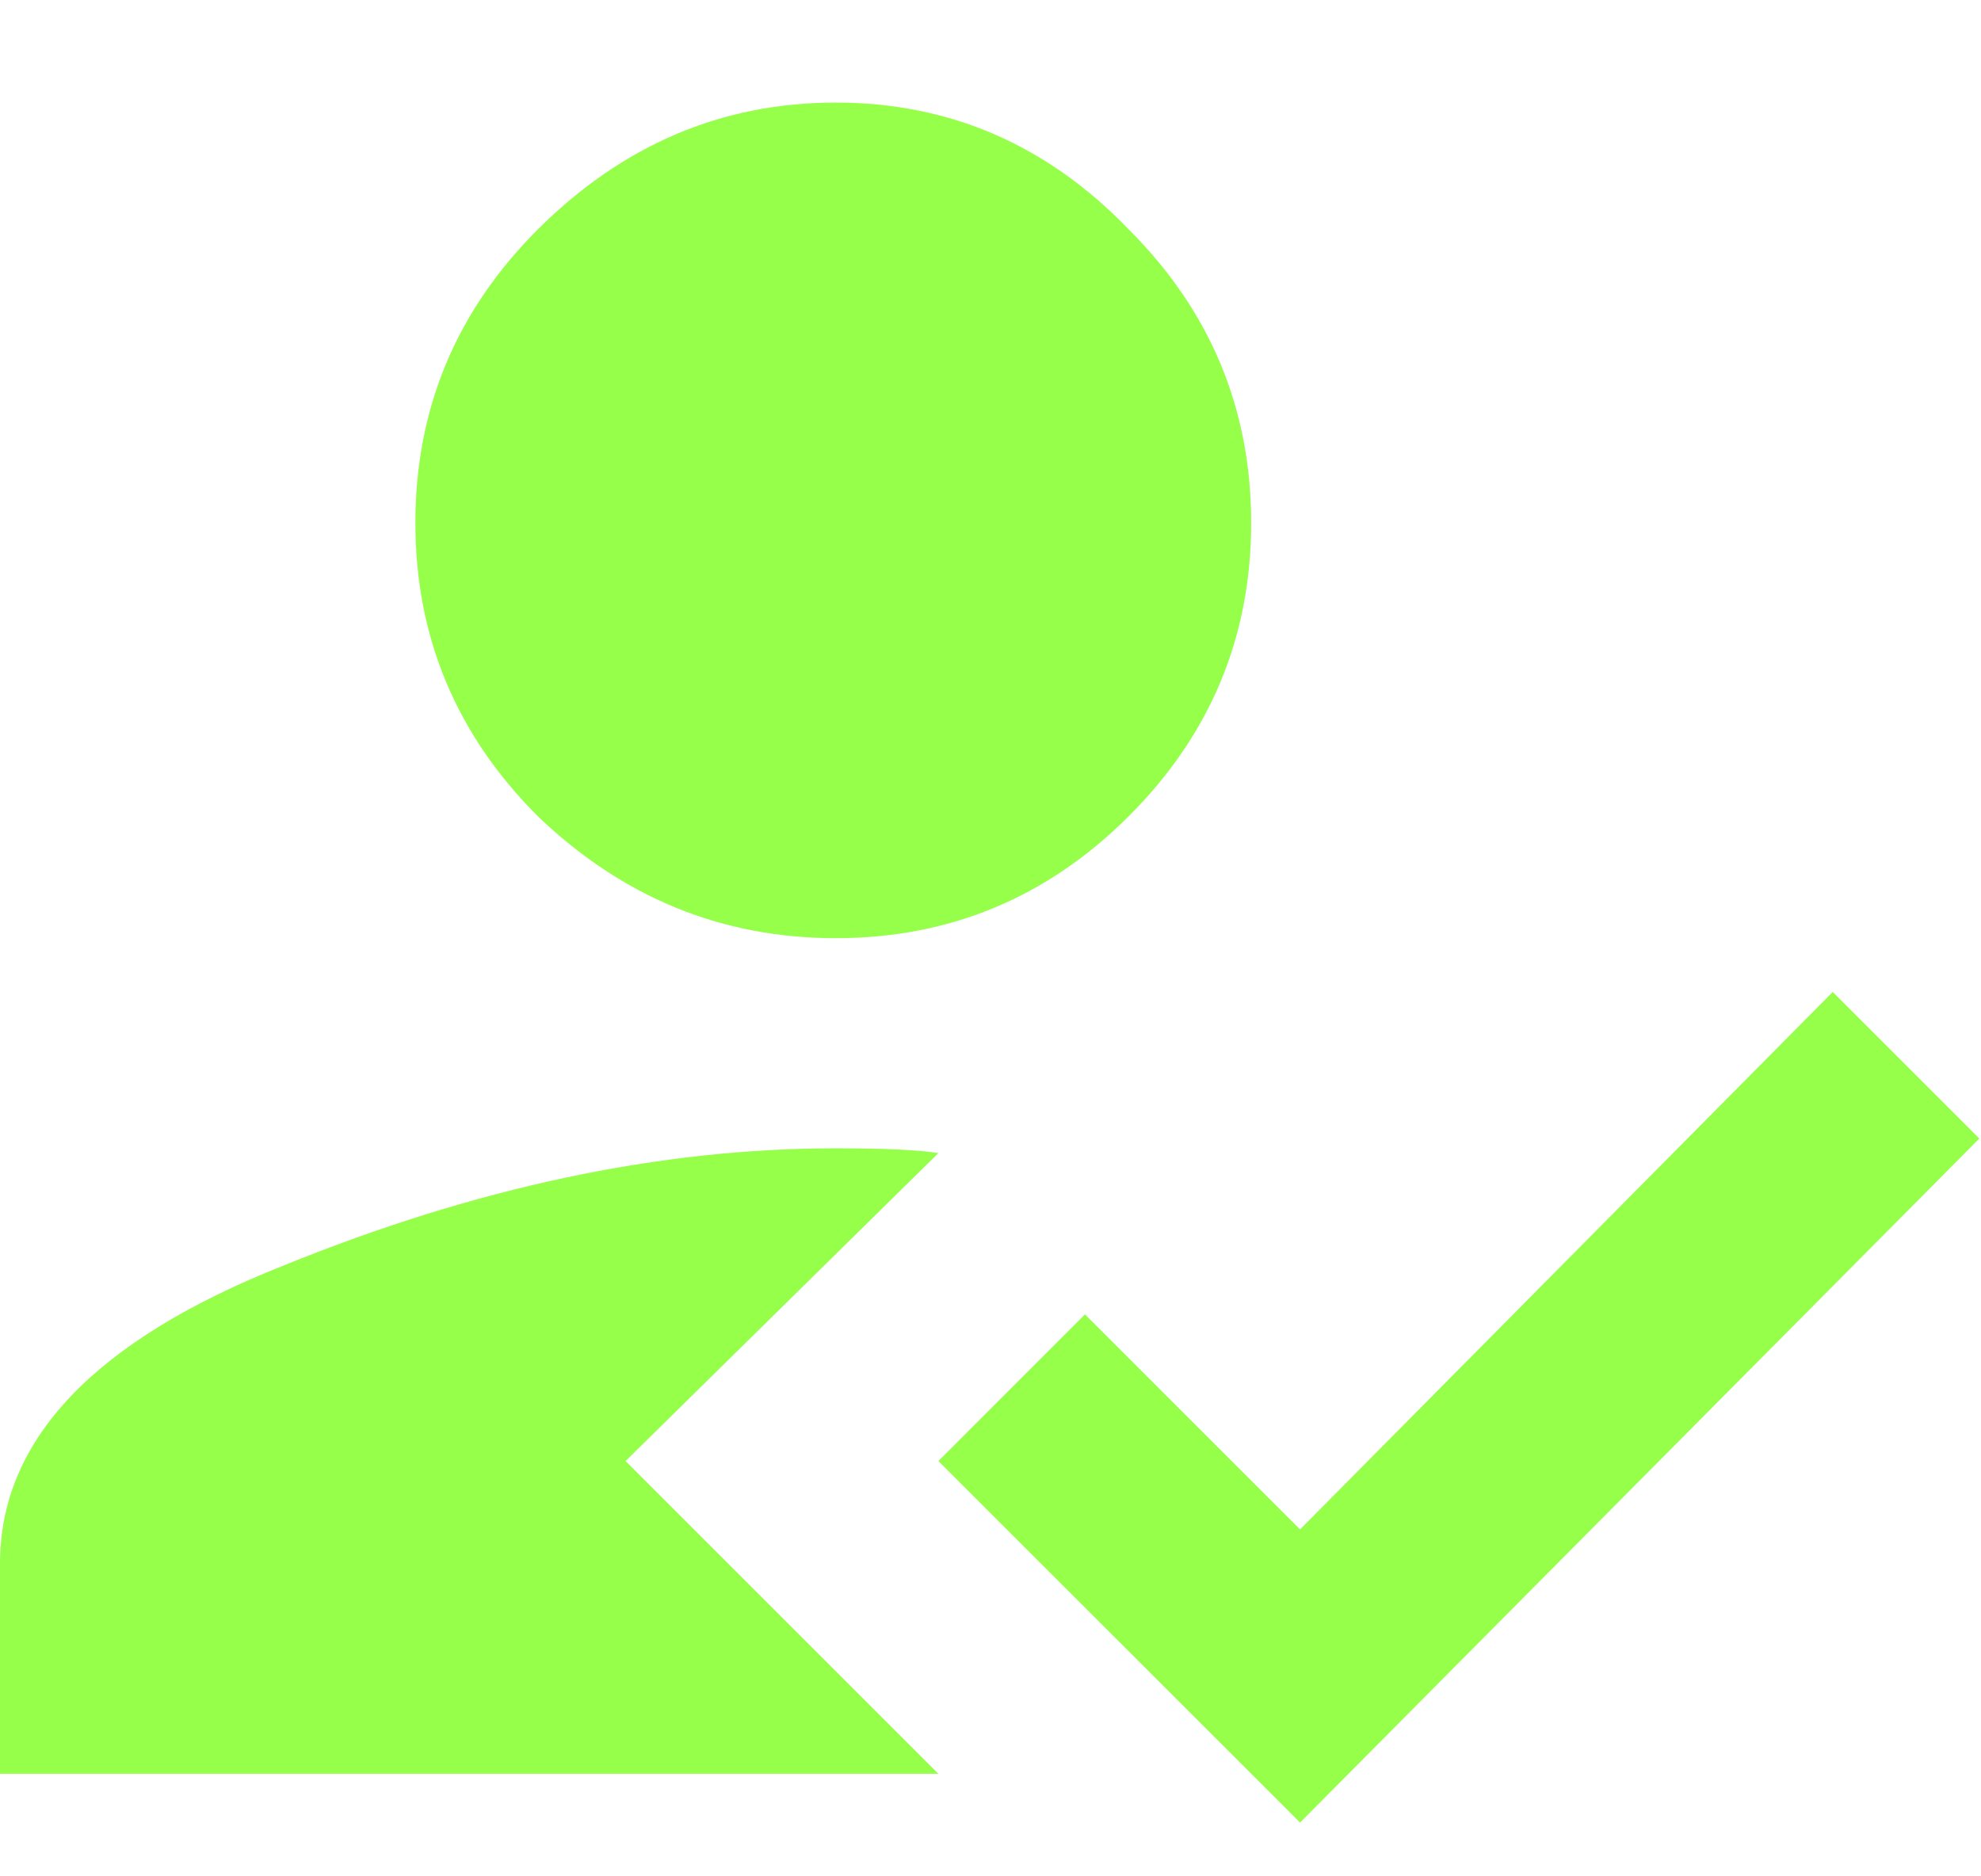 <svg viewBox="0 0 19 18" fill="none" xmlns="http://www.w3.org/2000/svg">
<path d="M12.469 17.484L9 14.016L10.406 12.609L12.469 14.672L17.578 9.516L18.984 10.922L12.469 17.484ZM10.828 7.828C10.047 8.609 9.109 9 8.016 9C6.922 9 5.969 8.609 5.156 7.828C4.375 7.047 3.984 6.109 3.984 5.016C3.984 3.922 4.375 2.984 5.156 2.203C5.969 1.391 6.922 0.984 8.016 0.984C9.109 0.984 10.047 1.391 10.828 2.203C11.609 2.984 12 3.922 12 5.016C12 6.109 11.609 7.047 10.828 7.828ZM6 14.016L9 17.016H0V15C0 13.812 0.906 12.859 2.719 12.141C4.562 11.391 6.328 11.016 8.016 11.016C8.484 11.016 8.812 11.031 9 11.062L6 14.016Z" fill="#95FF4A"/>
</svg>
